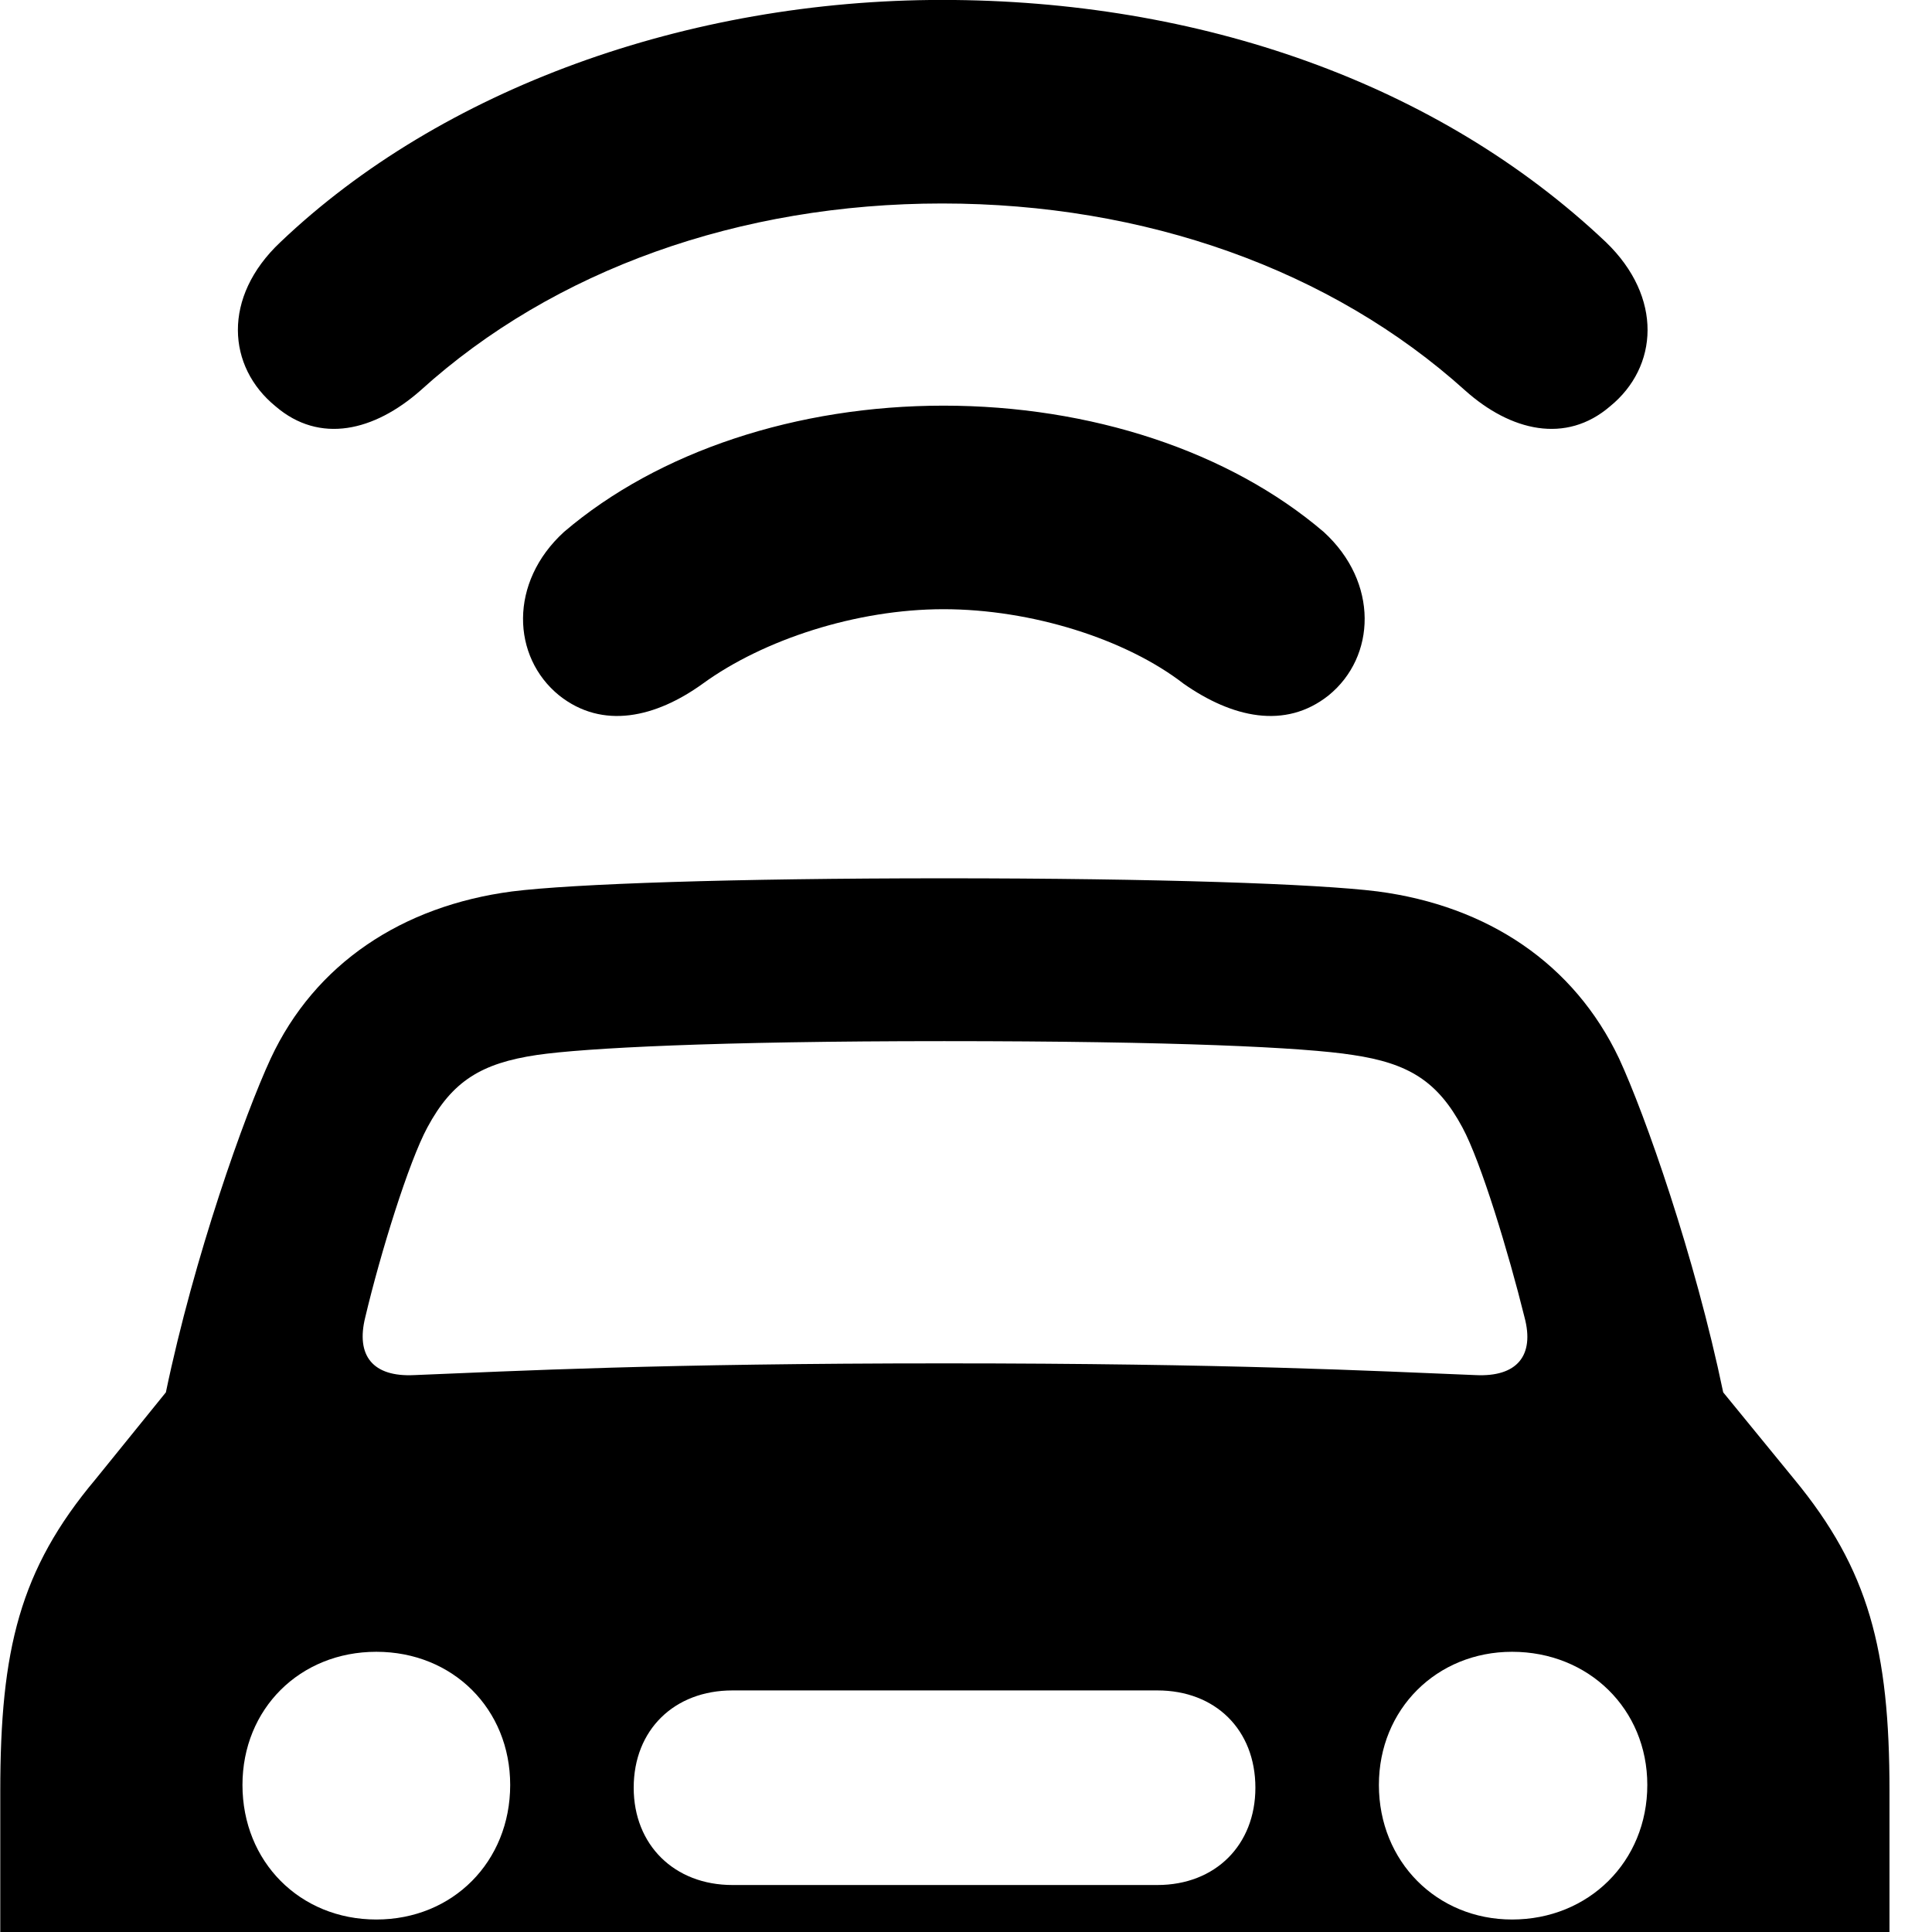 <svg xmlns="http://www.w3.org/2000/svg" viewBox="0 0 28 28" width="28" height="28">
  <path d="M13.654 2.949C16.594 2.949 19.294 3.909 21.234 5.659C21.894 6.249 22.694 6.439 23.334 5.889C24.034 5.319 24.104 4.309 23.274 3.509C20.834 1.199 17.374 -0.001 13.654 -0.001C9.964 -0.001 6.394 1.289 4.064 3.509C3.214 4.309 3.294 5.319 3.994 5.889C4.634 6.439 5.424 6.249 6.094 5.659C8.024 3.909 10.724 2.949 13.654 2.949ZM13.674 8.829C14.944 8.829 16.314 9.259 17.154 9.909C17.854 10.399 18.624 10.579 19.254 10.079C19.944 9.519 19.984 8.439 19.184 7.709C17.814 6.539 15.804 5.879 13.674 5.879C11.554 5.879 9.544 6.539 8.174 7.709C7.374 8.439 7.414 9.519 8.104 10.079C8.734 10.579 9.504 10.399 10.184 9.909C11.064 9.269 12.414 8.829 13.674 8.829ZM13.684 31.009C16.574 31.009 20.054 30.909 22.504 30.759V32.869C22.504 33.729 23.174 34.389 24.034 34.389H25.854C26.714 34.389 27.384 33.729 27.384 32.869V25.959C27.384 23.909 27.084 22.749 26.004 21.439L24.974 20.179C24.564 18.209 23.844 16.159 23.464 15.339C22.814 13.969 21.564 13.129 19.964 12.919C19.084 12.809 16.774 12.729 13.684 12.729C10.614 12.729 8.304 12.809 7.424 12.919C5.824 13.129 4.564 13.969 3.924 15.339C3.544 16.159 2.814 18.209 2.404 20.179L1.384 21.439C0.284 22.749 0.004 23.909 0.004 25.959V32.869C0.004 33.729 0.674 34.389 1.534 34.389H3.354C4.214 34.389 4.864 33.729 4.864 32.869V30.759C7.324 30.909 10.814 31.009 13.684 31.009ZM5.294 19.089C5.514 18.159 5.924 16.839 6.194 16.339C6.554 15.669 6.974 15.409 7.784 15.289C8.474 15.189 10.364 15.089 13.684 15.089C17.024 15.089 18.904 15.179 19.604 15.289C20.414 15.409 20.834 15.669 21.194 16.339C21.464 16.839 21.864 18.159 22.094 19.089C22.244 19.649 21.984 19.959 21.384 19.929C19.894 19.869 17.824 19.759 13.684 19.759C9.554 19.759 7.494 19.869 6.004 19.929C5.404 19.959 5.154 19.649 5.294 19.089ZM5.454 27.819C4.344 27.819 3.514 26.979 3.514 25.869C3.514 24.769 4.344 23.939 5.454 23.939C6.564 23.939 7.394 24.769 7.394 25.869C7.394 26.979 6.564 27.819 5.454 27.819ZM21.914 27.819C20.824 27.819 19.984 26.979 19.984 25.869C19.984 24.769 20.824 23.939 21.914 23.939C23.024 23.939 23.874 24.769 23.874 25.869C23.874 26.979 23.024 27.819 21.914 27.819ZM10.614 27.319C9.774 27.319 9.184 26.739 9.184 25.909C9.184 25.069 9.774 24.499 10.614 24.499H16.774C17.614 24.499 18.194 25.069 18.194 25.909C18.194 26.739 17.614 27.319 16.774 27.319Z" />
</svg>